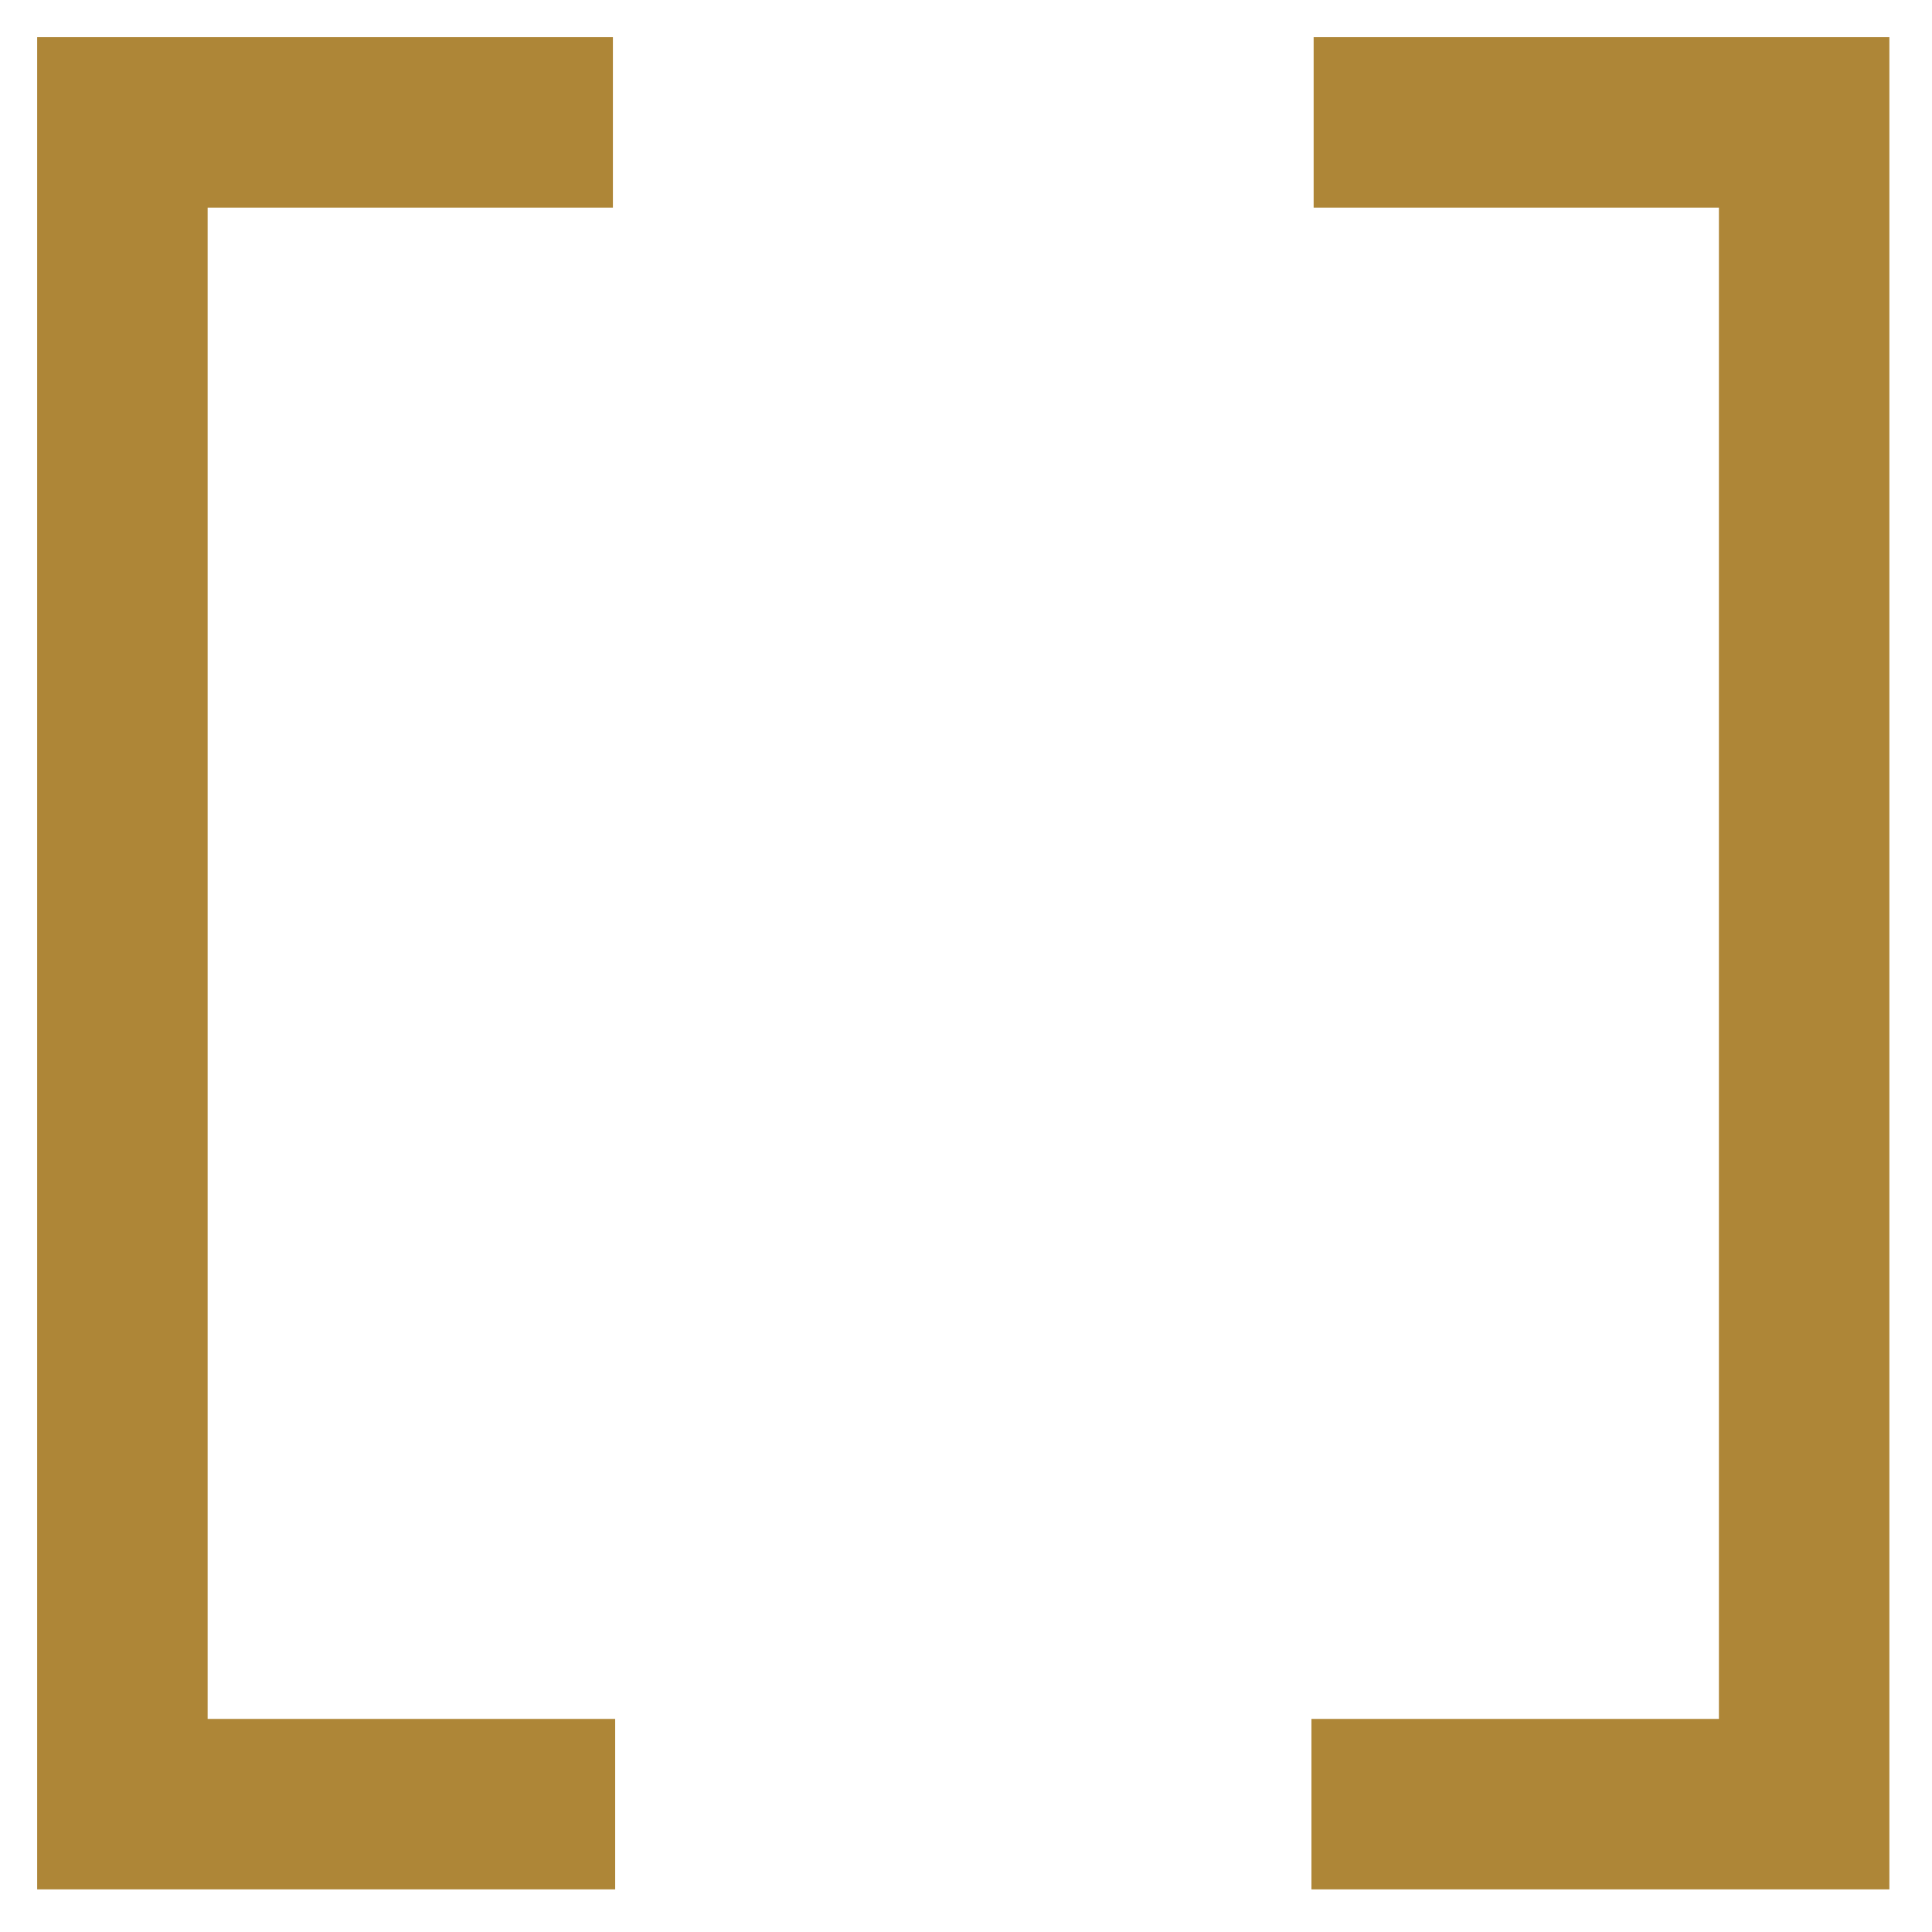 <?xml version="1.0" encoding="utf-8"?>
<!-- Generator: Adobe Illustrator 16.0.0, SVG Export Plug-In . SVG Version: 6.00 Build 0)  -->
<!DOCTYPE svg PUBLIC "-//W3C//DTD SVG 1.1//EN" "http://www.w3.org/Graphics/SVG/1.1/DTD/svg11.dtd">
<svg version="1.1" id="Layer_1" xmlns="http://www.w3.org/2000/svg" xmlns:xlink="http://www.w3.org/1999/xlink" x="0px" y="0px"
	 width="34px" height="34px" viewBox="0 0 34 34" enable-background="new 0 0 34 34" xml:space="preserve">
<polyline fill="none" stroke="#AE8637" stroke-width="3" stroke-miterlimit="10" points="10.786,2.154 2.154,2.154 2.154,31.75 
	10.826,31.75 "/>
<polyline fill="none" stroke="#AE8637" stroke-width="3" stroke-miterlimit="10" points="23.118,2.154 31.75,2.154 31.75,31.75 
	23.079,31.75 "/>
</svg>
